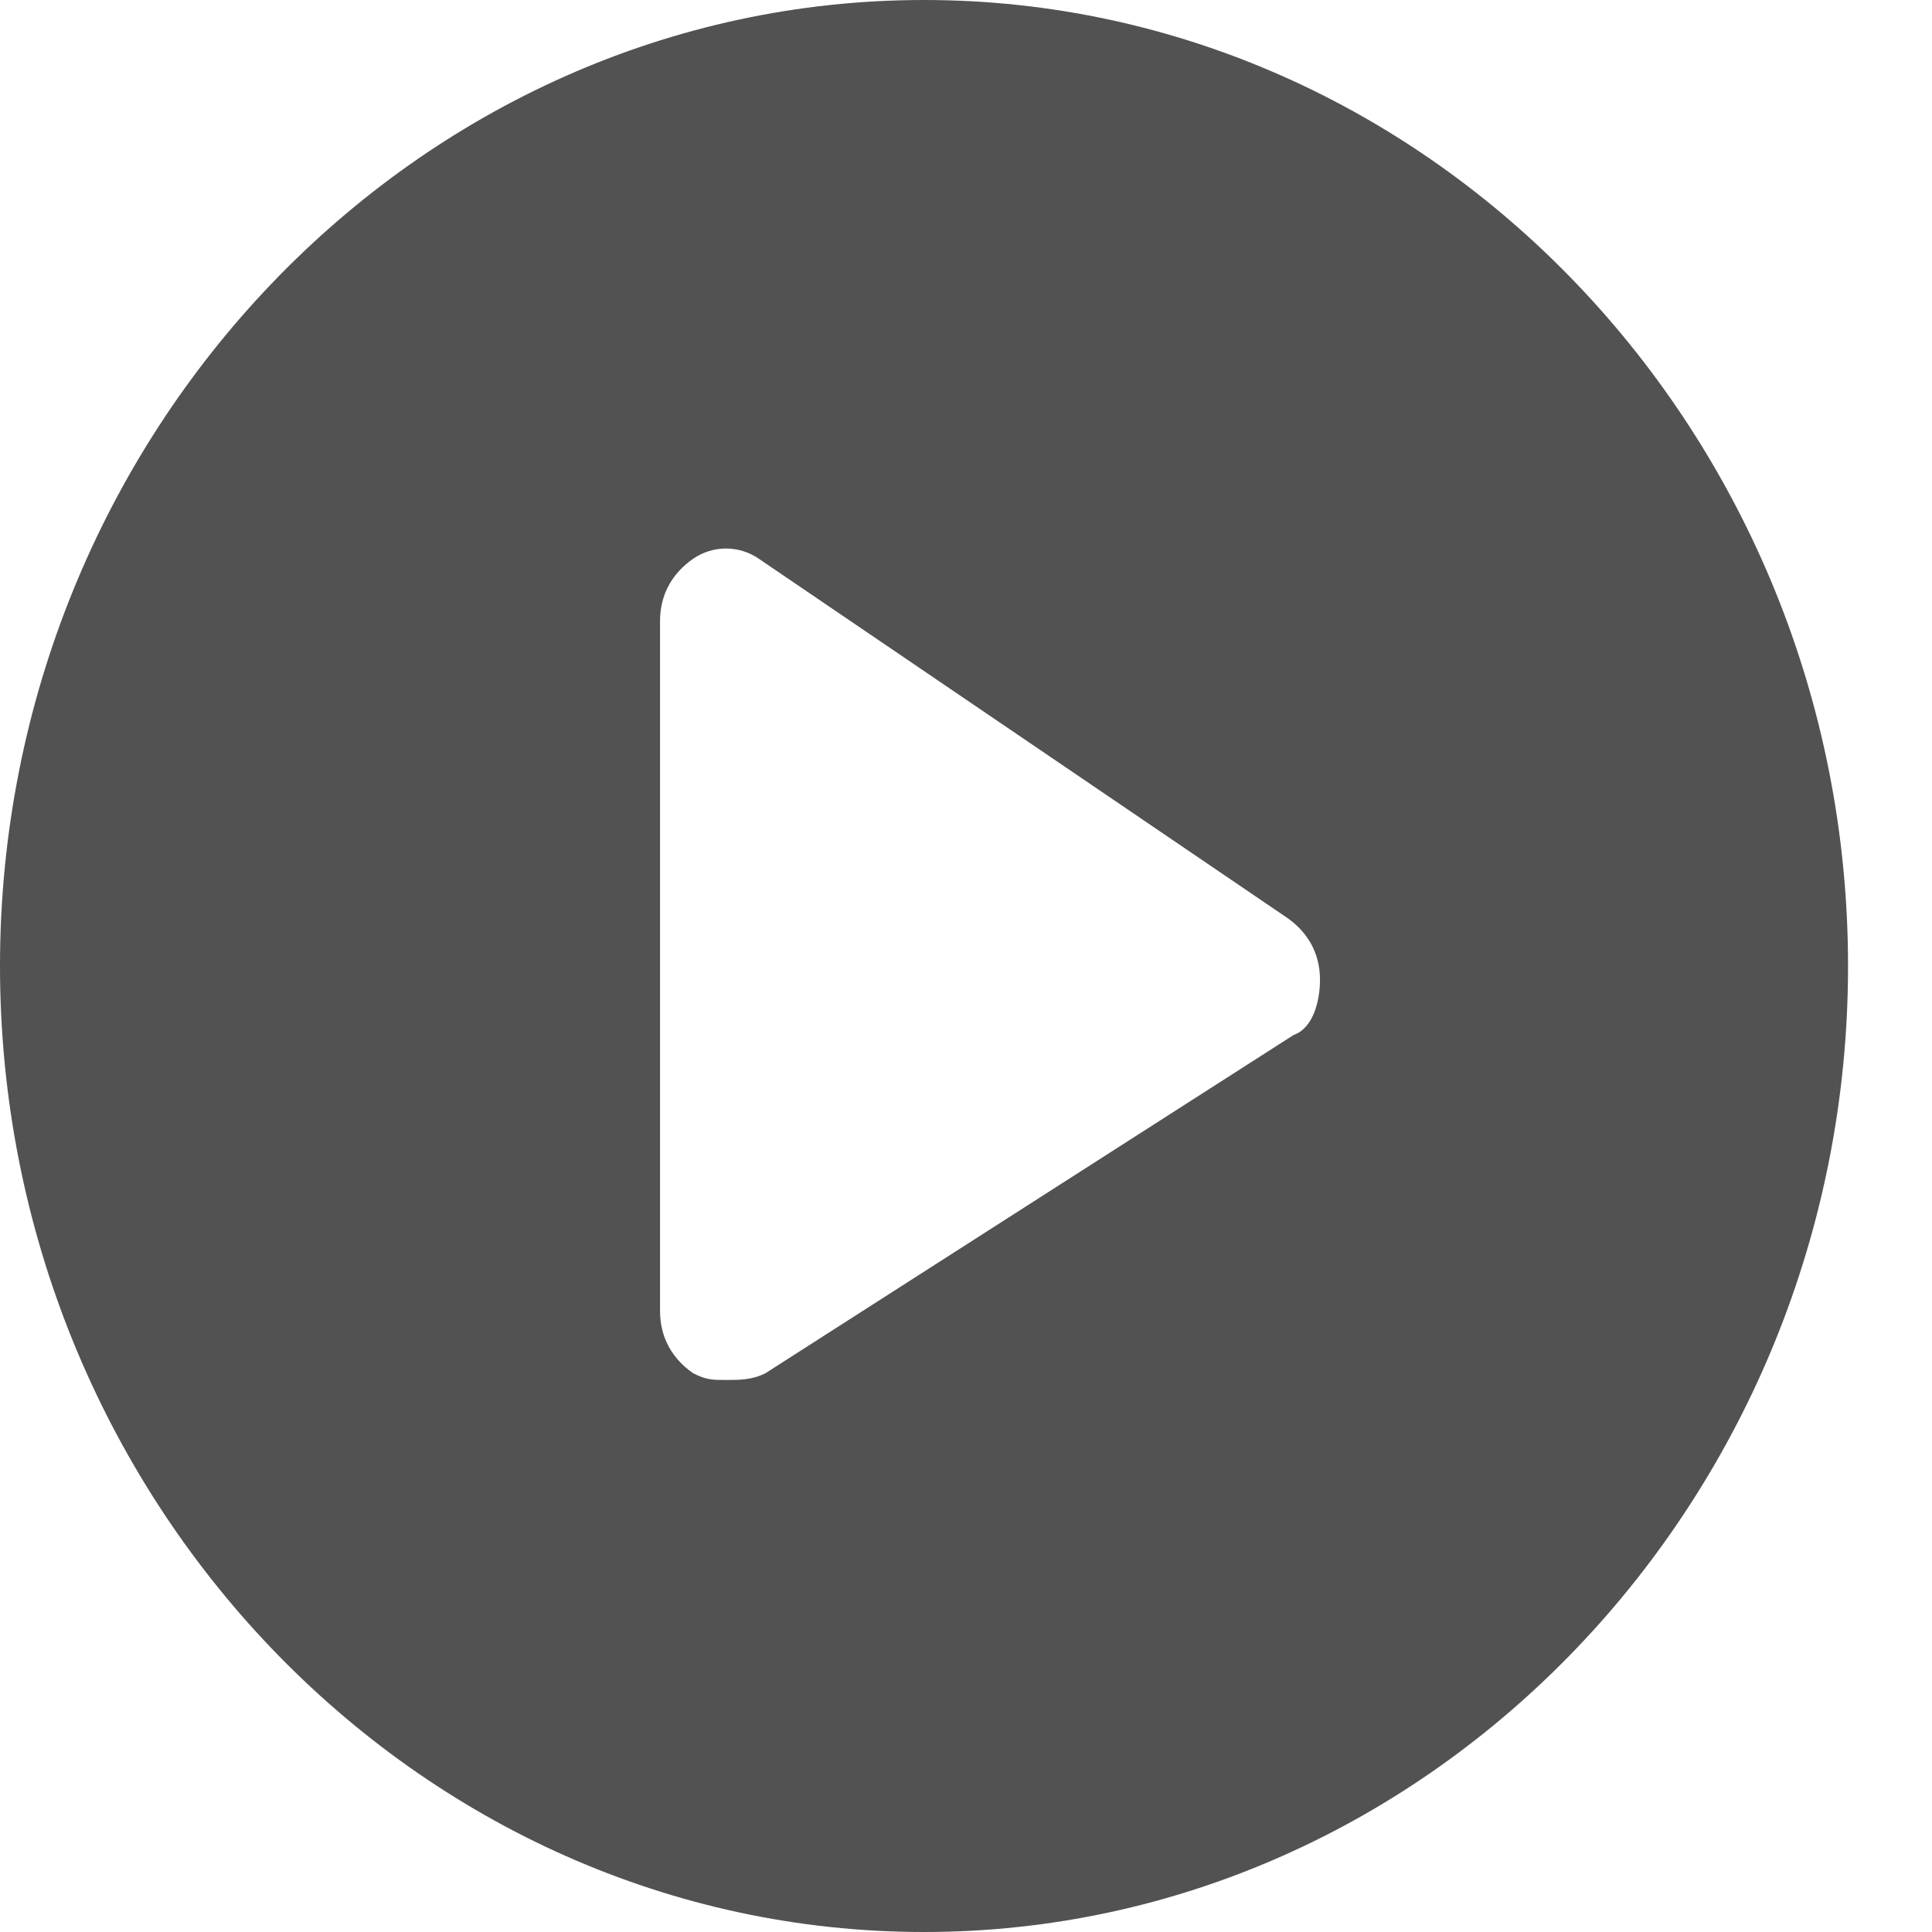 <svg width="22" height="22" viewBox="0 0 22 22" fill="none" xmlns="http://www.w3.org/2000/svg">
<path d="M10.522 0C4.735 0 0 4.95 0 11C0 17.05 4.735 22 10.522 22C16.309 22 21.044 17.05 21.044 11C21.044 4.95 16.309 0 10.522 0ZM14.73 11.786L8.718 15.636C8.568 15.714 8.417 15.714 8.267 15.714C8.117 15.714 8.042 15.714 7.891 15.636C7.666 15.479 7.516 15.243 7.516 14.929V7.071C7.516 6.757 7.666 6.521 7.891 6.364C8.117 6.207 8.417 6.207 8.643 6.364L14.655 10.45C14.881 10.607 15.031 10.843 15.031 11.157C15.031 11.393 14.956 11.707 14.73 11.786Z" fill="#090909" fill-opacity="0.7"/>
</svg>

